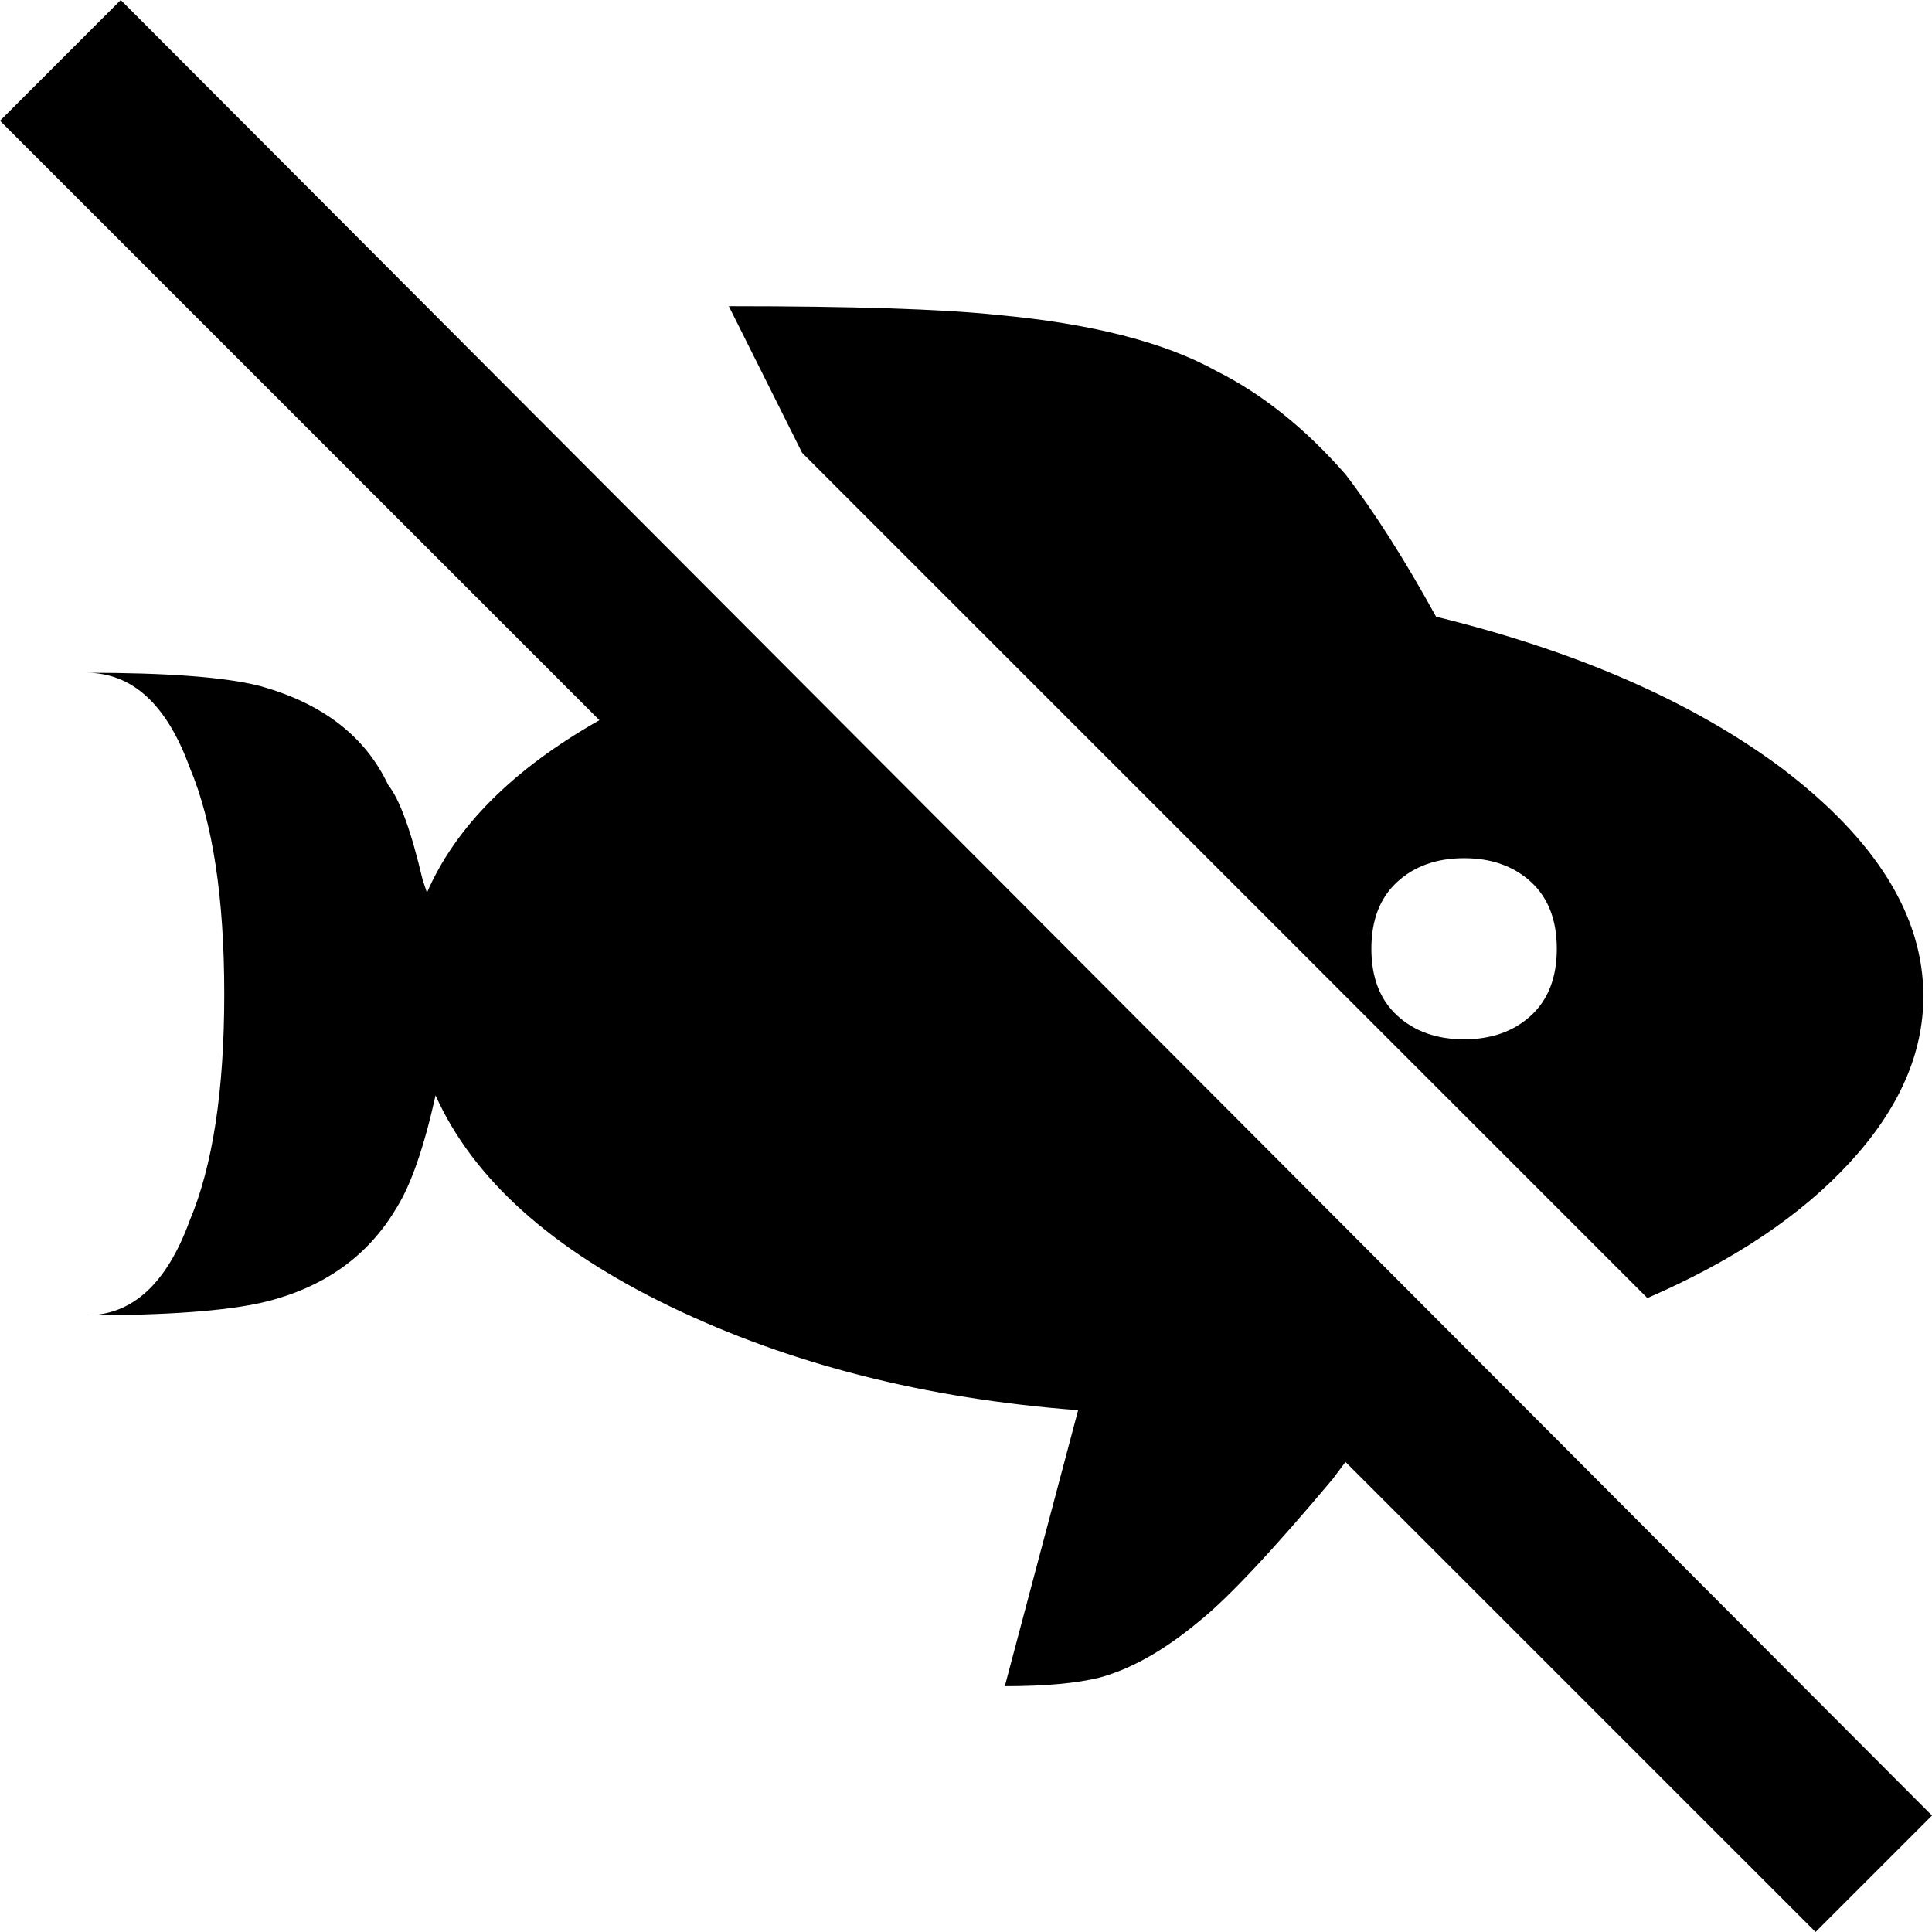 <svg xmlns="http://www.w3.org/2000/svg" viewBox="23 -36 448 448">
      <g transform="scale(1 -1) translate(0 -376)">
        <path d="M444 -36 335 73 332 69Q311 44 301 36Q289 26 278 23Q270 21 256 21L273 85Q220 89 178.5 109.0Q137 129 124 158Q120 140 115 132Q105 115 84 110Q71 107 43 107Q59 107 67 129Q75 148 75.0 181.5Q75 215 67 234Q59 256 43 256Q71 256 83 253Q105 247 113 230Q117 225 121 208L122 205Q132 228 162 245L23 384L51 412L471 -9ZM209 307 192 341Q235 341 254 339Q287 336 305 326Q321 318 335 302Q345 289 356 269Q405 257 436 234Q469 209 469 181Q469 161 452.0 142.5Q435 124 405 111ZM341 192Q341 182 347.0 176.5Q353 171 362.5 171.0Q372 171 378.0 176.5Q384 182 384.0 192.0Q384 202 378.0 207.5Q372 213 362.5 213.0Q353 213 347.0 207.5Q341 202 341 192Z" />
      </g>
    </svg>